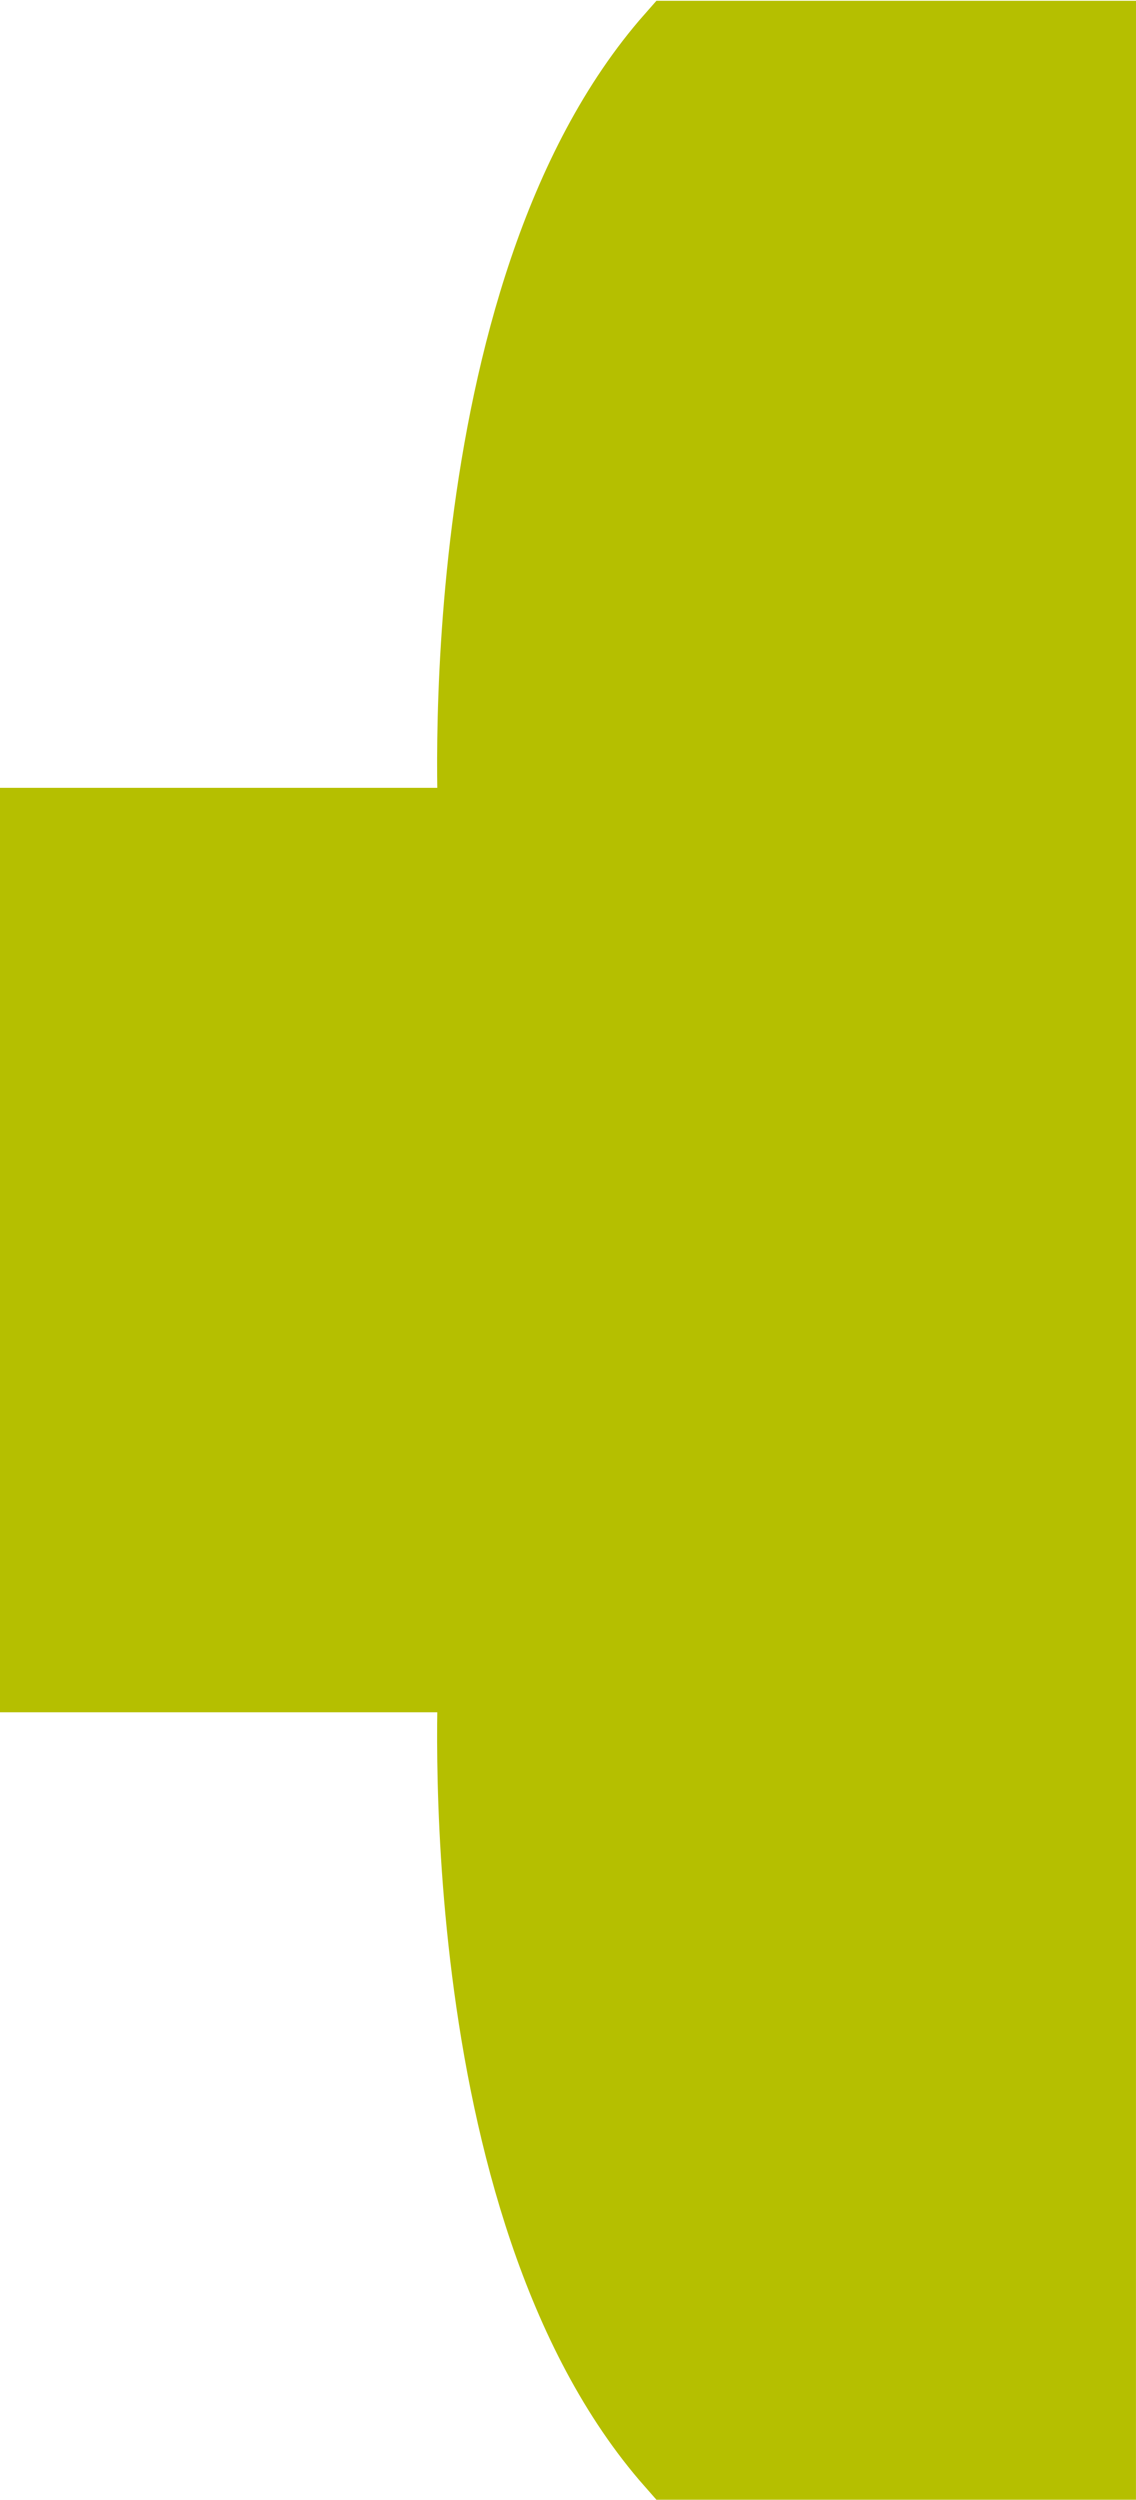 <?xml version="1.0" encoding="UTF-8" standalone="no"?>
<svg
   xmlns:dc="http://purl.org/dc/elements/1.1/"
   xmlns:cc="http://creativecommons.org/ns#"
   xmlns:rdf="http://www.w3.org/1999/02/22-rdf-syntax-ns#"
   xmlns:svg="http://www.w3.org/2000/svg"
   xmlns="http://www.w3.org/2000/svg"
   viewBox="0 0 7.893 17.36"
   height="17.36"
   width="7.893"
   xml:space="preserve"
   id="svg2"
   version="1.1"><defs
     id="defs6" /><g
     transform="matrix(1.333,0,0,-1.333,0,17.36)"
     id="g10"><g
       transform="scale(0.1)"
       id="g12"><path
         id="path14"
         style="fill:#B5BF00;fill-opacity:1;fill-rule:nonzero;stroke:none"
         d="M 57.211,2.004 H 35.117 C 23.289,15.422 24.852,43.027 24.852,43.027 H 2 V 61.953 68.25 87.188 h 22.852 c 0,0 -1.562,27.598 10.266,41.004 H 57.211 V 2.004" /><path
         id="path16"
         style="fill:none;stroke:#B5BF00;stroke-width:4;stroke-linecap:butt;stroke-linejoin:miter;stroke-miterlimit:4;stroke-dasharray:none;stroke-opacity:1"
         d="M 57.211,2.004 H 35.117 C 23.289,15.422 24.852,43.027 24.852,43.027 H 2 V 61.953 68.25 87.188 h 22.852 c 0,0 -1.562,27.598 10.266,41.004 h 22.094 z" /></g></g></svg>